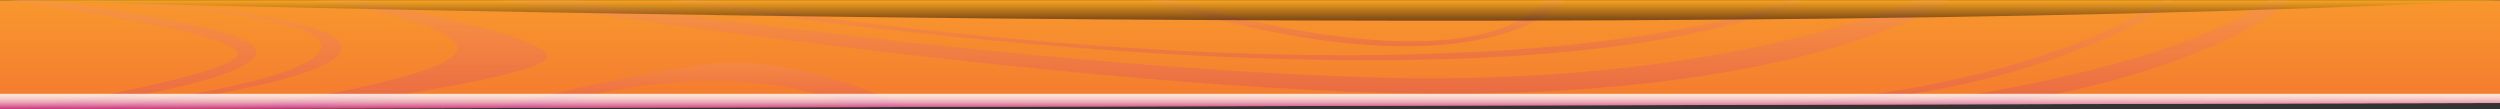 <?xml version="1.0" encoding="UTF-8"?><svg xmlns="http://www.w3.org/2000/svg" xmlns:xlink="http://www.w3.org/1999/xlink" viewBox="0 0 2223.64 97.18"><rect x="0" y="0" width="2223.64" height="97.18" fill="#333333" stroke="none"/><defs><style>.cls-1{fill:url(#_Безымянный_градиент_172-3);}.cls-1,.cls-2,.cls-3,.cls-4,.cls-5,.cls-6,.cls-7,.cls-8,.cls-9,.cls-10,.cls-11,.cls-12{fill-rule:evenodd;}.cls-2{fill:url(#_Безымянный_градиент_172-8);}.cls-3{fill:url(#_Безымянный_градиент_172-9);}.cls-4{fill:url(#_Безымянный_градиент_172-4);}.cls-5{fill:url(#_Безымянный_градиент_172-6);}.cls-6{fill:url(#_Безымянный_градиент_172-2);}.cls-7{fill:url(#_Безымянный_градиент_172-7);}.cls-8{fill:url(#_Безымянный_градиент_172-5);}.cls-9{fill:url(#_Безымянный_градиент_255);opacity:.8;}.cls-9,.cls-13{mix-blend-mode:multiply;}.cls-10{fill:url(#_Безымянный_градиент_184);mix-blend-mode:screen;opacity:.5;}.cls-14{isolation:isolate;}.cls-14,.cls-13{fill:none;}.cls-13{opacity:.2;}.cls-11{fill:url(#_Безымянный_градиент_172);}.cls-12{fill:url(#_Безымянный_градиент_251);}</style><linearGradient id="_Безымянный_градиент_251" x1="1111.82" y1="97.18" x2="1111.82" y2=".25" gradientUnits="userSpaceOnUse"><stop offset="0" stop-color="#f47930"/><stop offset=".98" stop-color="#f8972d"/></linearGradient><linearGradient id="_Безымянный_градиент_172" x1="1088.95" y1="83.46" x2="1088.95" y2=".25" gradientUnits="userSpaceOnUse"><stop offset="0" stop-color="#bf218e"/><stop offset="1" stop-color="#f59091"/></linearGradient><linearGradient id="_Безымянный_градиент_172-2" x1="1099.98" y1="53.54" x2="1099.98" y2="0" xlink:href="#_Безымянный_градиент_172"/><linearGradient id="_Безымянный_градиент_172-3" x1="1754.24" y1="92.74" x2="1754.24" xlink:href="#_Безымянный_градиент_172"/><linearGradient id="_Безымянный_градиент_172-4" x1="1865.87" y1="92.49" x2="1865.87" y2="0" xlink:href="#_Безымянный_градиент_172"/><linearGradient id="_Безымянный_градиент_172-5" x1="1206.92" y1="41.11" x2="1206.92" y2="0" xlink:href="#_Безымянный_градиент_172"/><linearGradient id="_Безымянный_градиент_172-6" x1="625.08" y1="96.05" x2="625.08" y2="55.88" xlink:href="#_Безымянный_градиент_172"/><linearGradient id="_Безымянный_градиент_172-7" x1="349.13" y1="97.18" x2="349.13" y2="0" xlink:href="#_Безымянный_градиент_172"/><linearGradient id="_Безымянный_градиент_172-8" x1="182.32" y1="97.18" x2="182.32" y2="0" xlink:href="#_Безымянный_градиент_172"/><linearGradient id="_Безымянный_градиент_172-9" x1="118.92" y1="97.18" x2="118.92" y2="0" xlink:href="#_Безымянный_градиент_172"/><linearGradient id="_Безымянный_градиент_184" x1="1111.82" y1="18.41" x2="1111.82" y2=".25" gradientUnits="userSpaceOnUse"><stop offset="0" stop-color="#010101"/><stop offset=".16" stop-color="#221803"/><stop offset=".5" stop-color="#78550a"/><stop offset="1" stop-color="#fcb316"/></linearGradient><linearGradient id="_Безымянный_градиент_255" x1="1111.82" y1="97.18" x2="1111.82" y2="83.46" gradientUnits="userSpaceOnUse"><stop offset="0" stop-color="#bf218e"/><stop offset=".12" stop-color="#cb4ba3"/><stop offset=".29" stop-color="#da81bf"/><stop offset=".45" stop-color="#e7aed5"/><stop offset=".61" stop-color="#f1d1e7"/><stop offset=".76" stop-color="#f9eaf4"/><stop offset=".89" stop-color="#fdf9fc"/><stop offset="1" stop-color="#fff"/></linearGradient></defs><g class="cls-14"><g id="Layer_2"><g id="Layer_2-2"><polygon class="cls-12" points="0 .25 2223.64 .25 2223.64 91.56 0 97.18 0 .25"/><g class="cls-13"><path class="cls-11" d="m445.17.25s566.26,88.62,872.98,82.95C1624.87,77.52,1732.73.25,1732.73.25h-29.14s-169.2,77.65-480.61,68.65C911.56,59.89,514.27.25,514.27.25h-69.1Z"/><path class="cls-6" d="m596.01.25s727.48,119.9,1007.93,0l-11.1-.25s-243.49,110.39-972.41,0l-24.43.25Z"/><path class="cls-1" d="m1575.4,92.74s208.73-6.29,350.72-92.49h6.97s-94.23,74.84-307.81,92.49h-49.87Z"/><path class="cls-4" d="m1694.53,92.49s222.58-23.96,323.63-92.49l19.04.25s-58.72,58.9-254.63,92.24h-88.05Z"/><path class="cls-8" d="m1021.54,0h21.35s255.04,82.52,332.56.25l16.85-.25s-73.31,92.49-370.76,0Z"/><path class="cls-5" d="m445.17,96.05s87.63-25.85,176.95-38.2c89.32-12.35,182.87,37.29,182.87,37.29l-47.2.08s-95.78-52.52-275.54.28l-37.08.55Z"/><path class="cls-7" d="m321.59.25s154.77,28.92,164.88,48.46c10.11,19.54-221.05,48.46-221.05,48.46h-53.93s181.59-25.97,194.37-50.68C418.63,21.78,282.26,0,282.26,0l39.32.25Z"/><path class="cls-2" d="m81.15,0s216.84,9.19,222.46,41.11c5.62,31.92-201.11,56.07-201.11,56.07h-21.35s199.71-22.74,204.76-55.32C290.97,9.27,60.93.25,60.93.25l20.22-.25Z"/><path class="cls-3" d="m55.03,96.05s160.27-21.27,172.74-47.34C240.25,22.64,33.12,0,33.12,0H9.53s203.81,29.24,201.95,48.03c-1.86,18.79-188.47,49.15-188.47,49.15l32.02-1.12Z"/></g><path class="cls-10" d="m2223.64.25H0S1402.04,41.11,2223.64.25Z"/><polygon class="cls-9" points="0 83.46 2223.64 83.46 2223.64 91.61 0 97.18 0 83.46"/></g></g></g></svg>